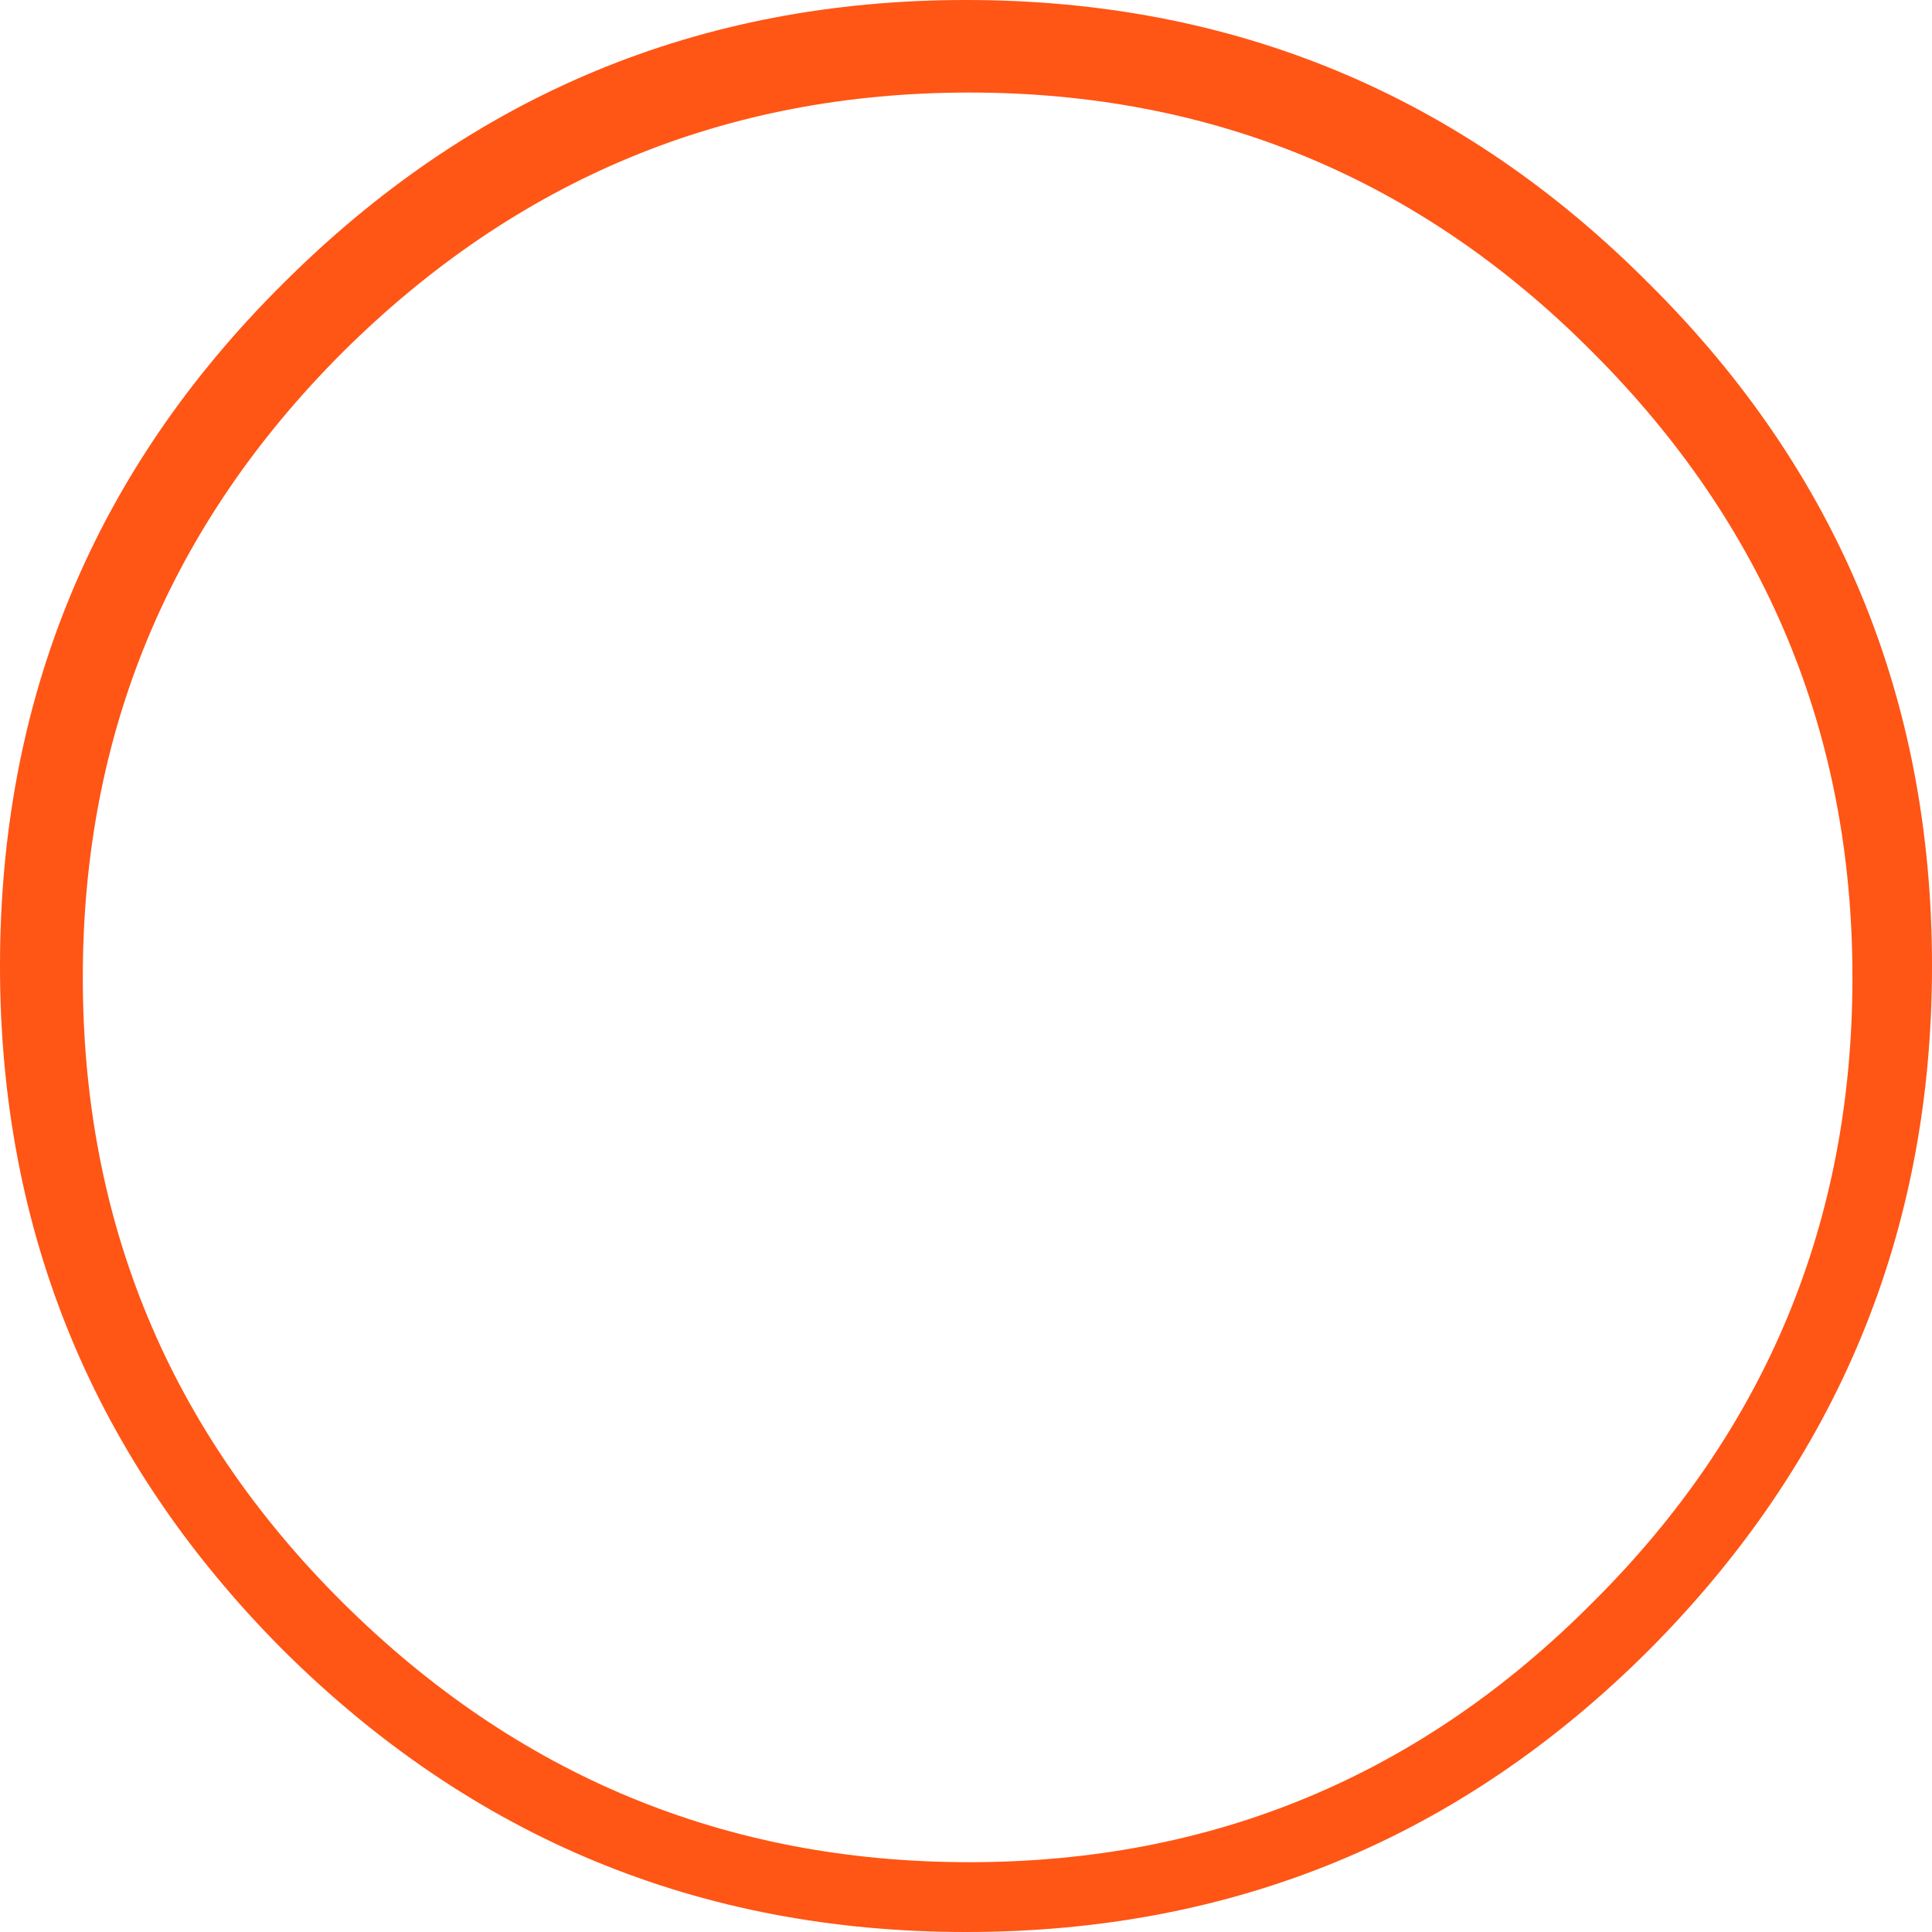 <?xml version="1.0" encoding="UTF-8" standalone="no"?>
<svg xmlns:xlink="http://www.w3.org/1999/xlink" height="59.5px" width="59.5px" xmlns="http://www.w3.org/2000/svg">
  <g transform="matrix(1.0, 0.0, 0.0, 1.0, 29.8, 29.7)">
    <path d="M19.25 -18.85 Q11.3 -26.85 0.05 -26.85 -11.2 -26.85 -19.25 -18.85 -27.25 -10.85 -27.25 0.4 -27.25 11.7 -19.25 19.65 -11.2 27.65 0.05 27.65 11.3 27.65 19.25 19.65 27.25 11.7 27.25 0.4 27.25 -10.85 19.25 -18.85 M21.0 21.1 Q12.3 29.8 -0.05 29.8 -12.35 29.8 -21.1 21.1 -29.8 12.35 -29.8 0.05 -29.8 -12.3 -21.1 -20.95 -12.35 -29.7 -0.05 -29.7 12.3 -29.7 21.0 -20.95 29.7 -12.3 29.7 0.05 29.7 12.35 21.0 21.1" fill="#ff5515" fill-rule="evenodd" stroke="none"/>
  </g>
</svg>
